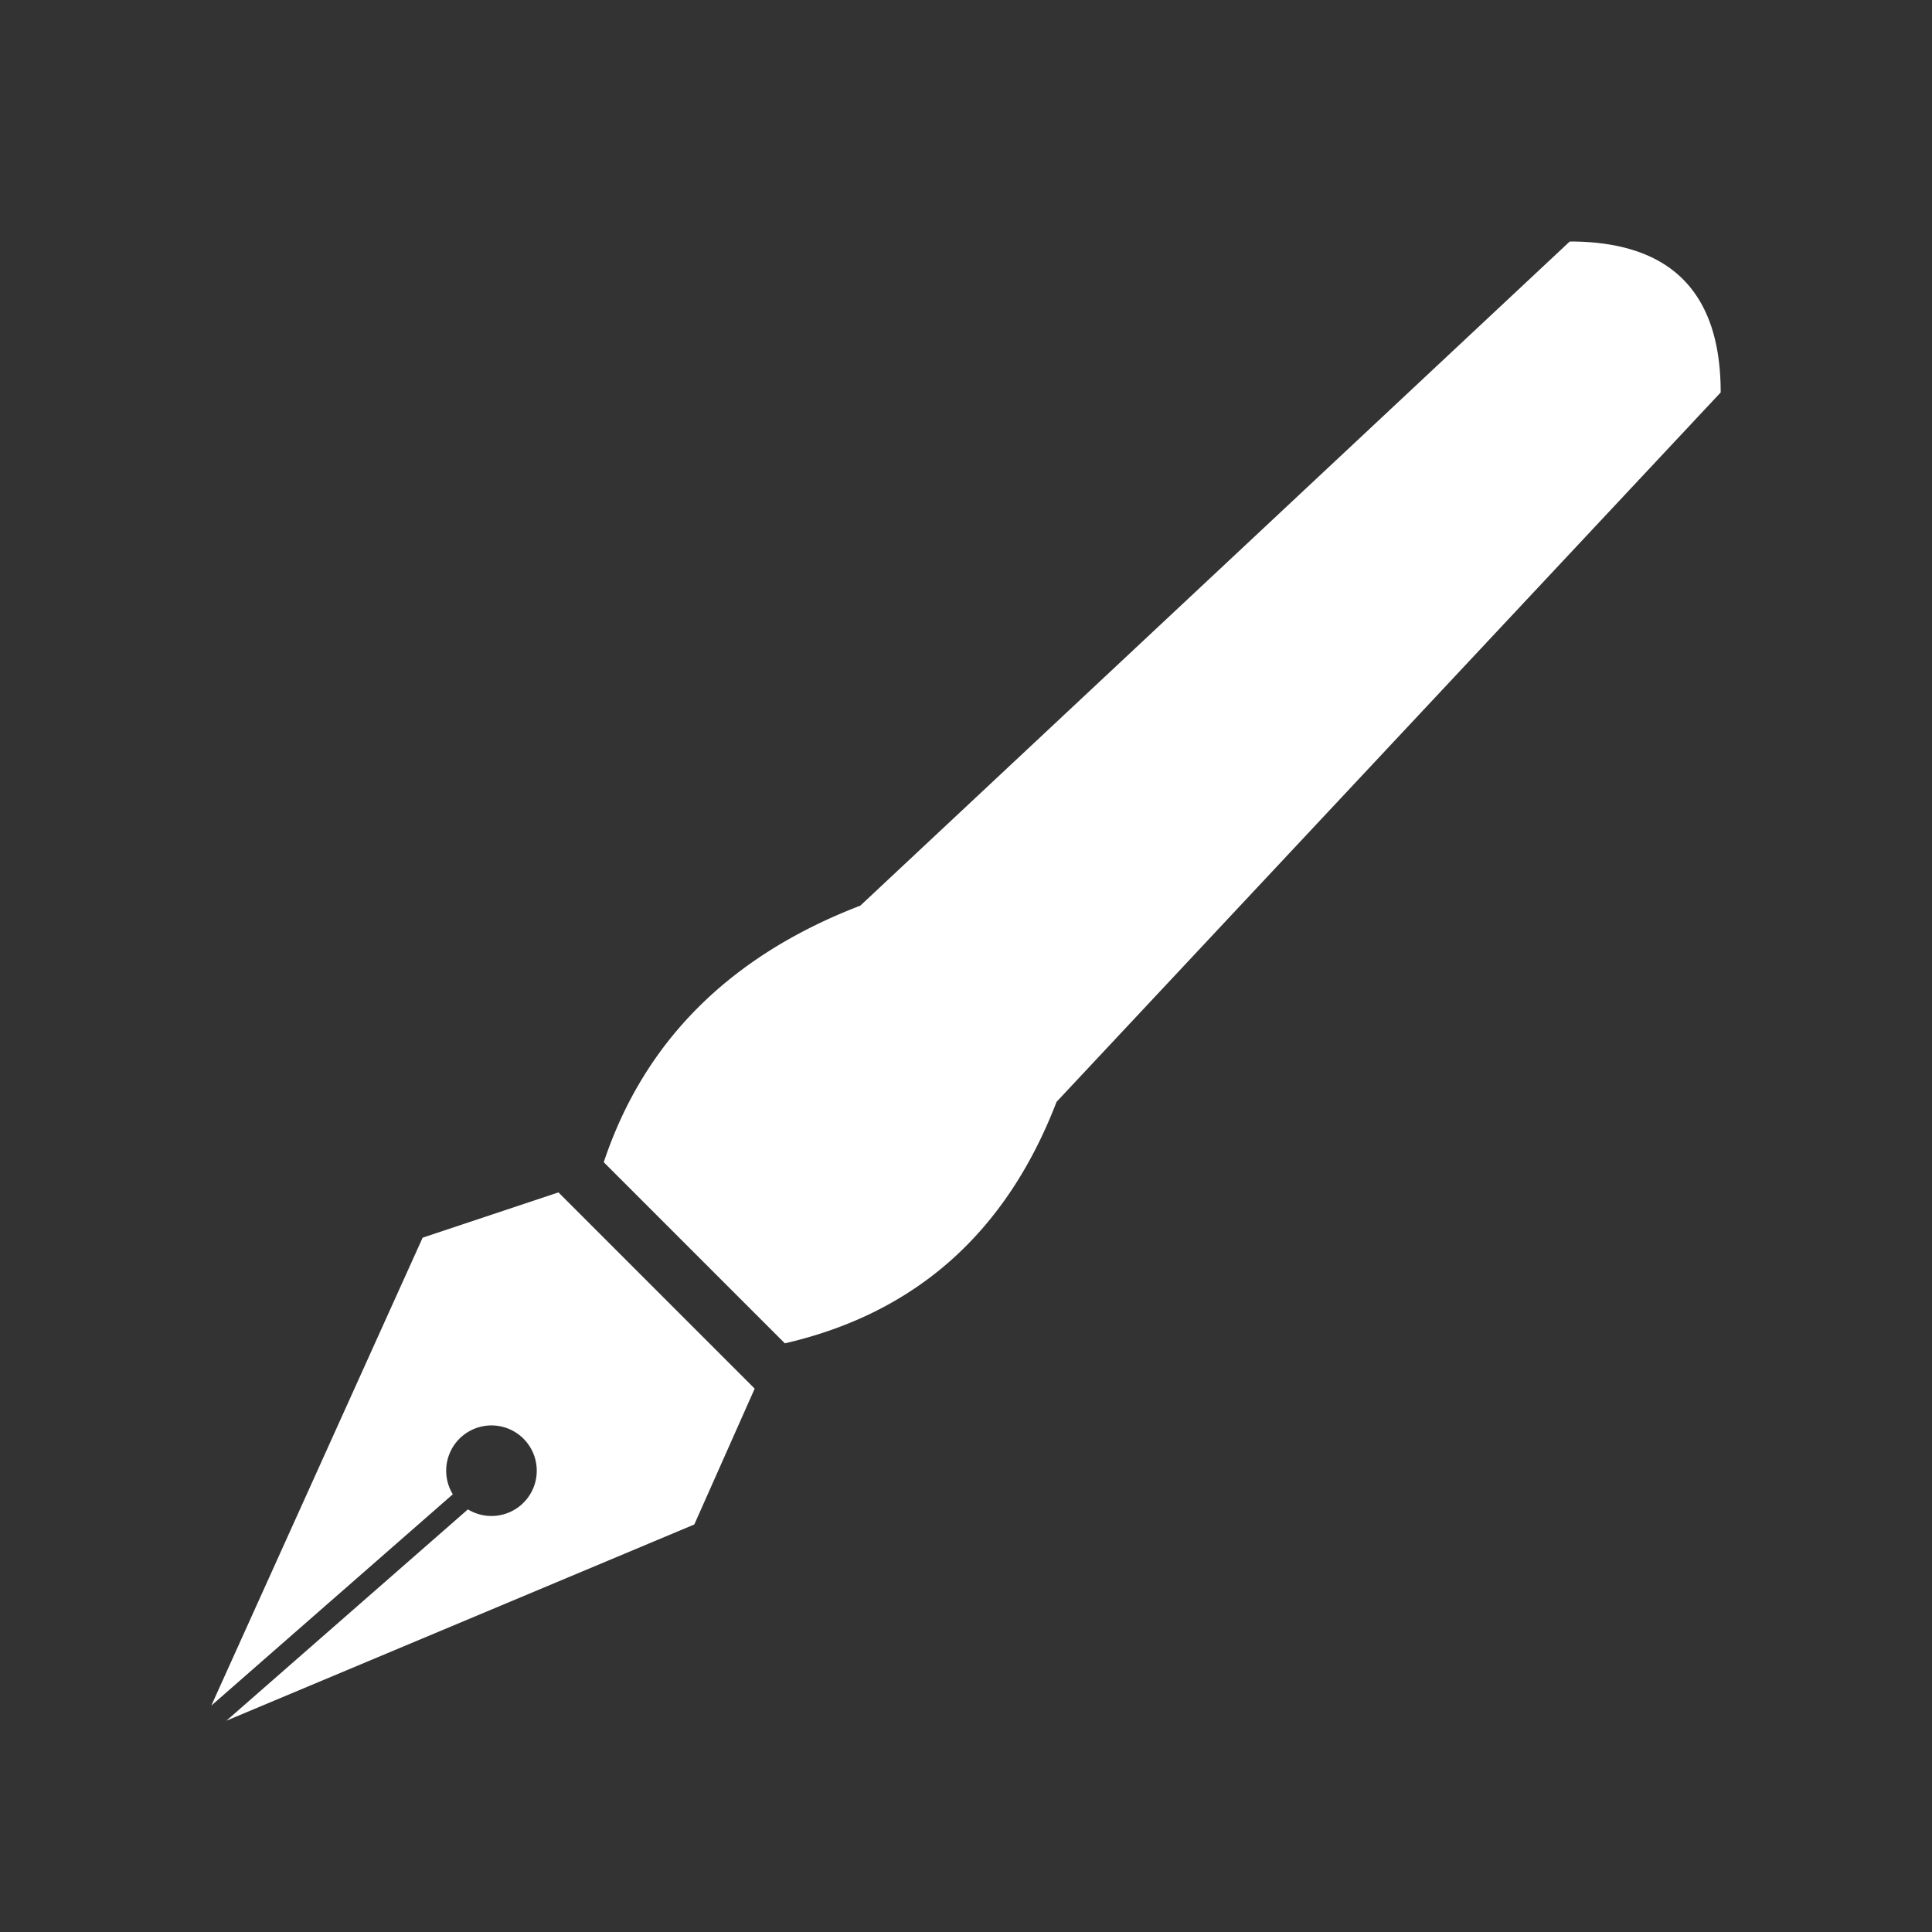 <svg xmlns="http://www.w3.org/2000/svg" viewBox="0 0 128 128" fill="#fff" stroke="none"><rect x="0" y="0" width="128" height="128" fill="#333333" stroke="none"/><path d="M28 82 14 113 30 99a3 3 0 111 1L15 114l31-13 4-9L37 79Zm86-56q0-10-10-10L57 60Q44 65 40 77L52 89q13-3 18-16Z"/></svg>
